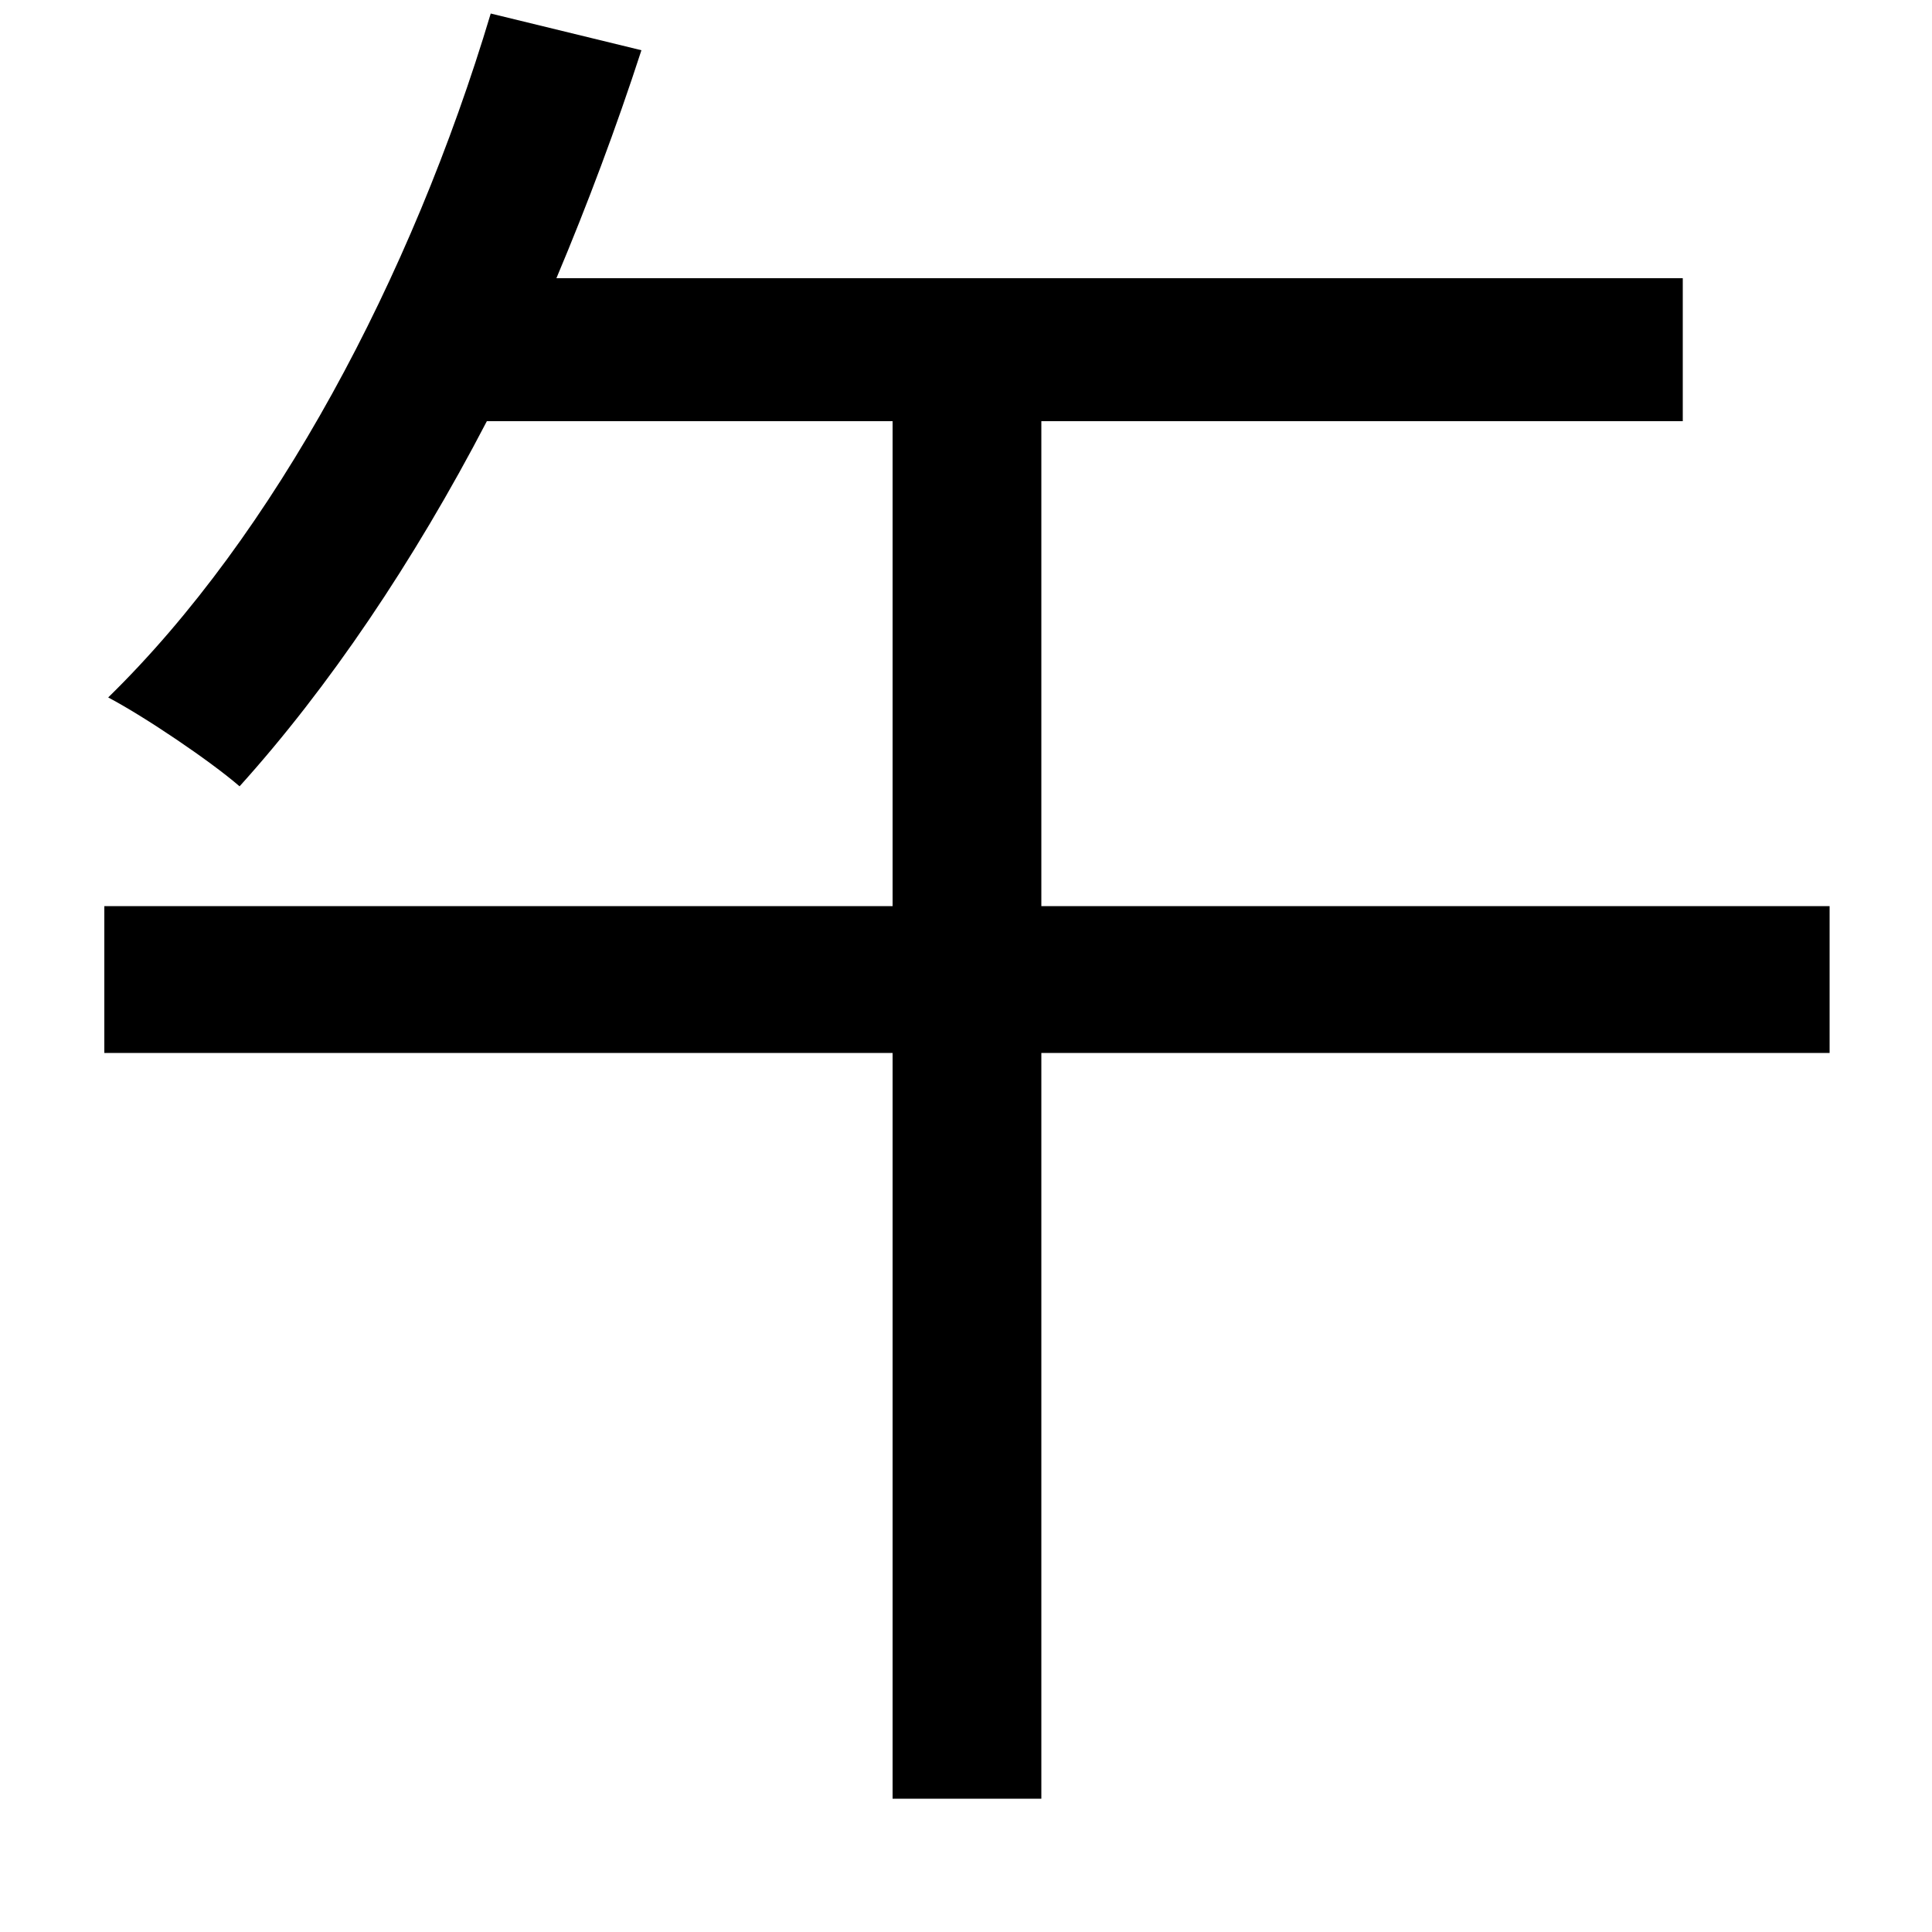 <svg xmlns="http://www.w3.org/2000/svg"
    viewBox="0 0 1000 1000">
  <!--
© 2014-2021 Adobe (http://www.adobe.com/).
Noto is a trademark of Google Inc.
This Font Software is licensed under the SIL Open Font License, Version 1.1. This Font Software is distributed on an "AS IS" BASIS, WITHOUT WARRANTIES OR CONDITIONS OF ANY KIND, either express or implied. See the SIL Open Font License for the specific language, permissions and limitations governing your use of this Font Software.
http://scripts.sil.org/OFL
  -->
<path d="M54 469L54 545 462 545 462 931 539 931 539 545 947 545 947 469 539 469 539 218 871 218 871 144 288 144C304 106 319 66 332 26L254 7C213 144 142 277 56 361 75 371 109 394 124 407 170 356 214 291 252 218L462 218 462 469Z"/>
</svg>